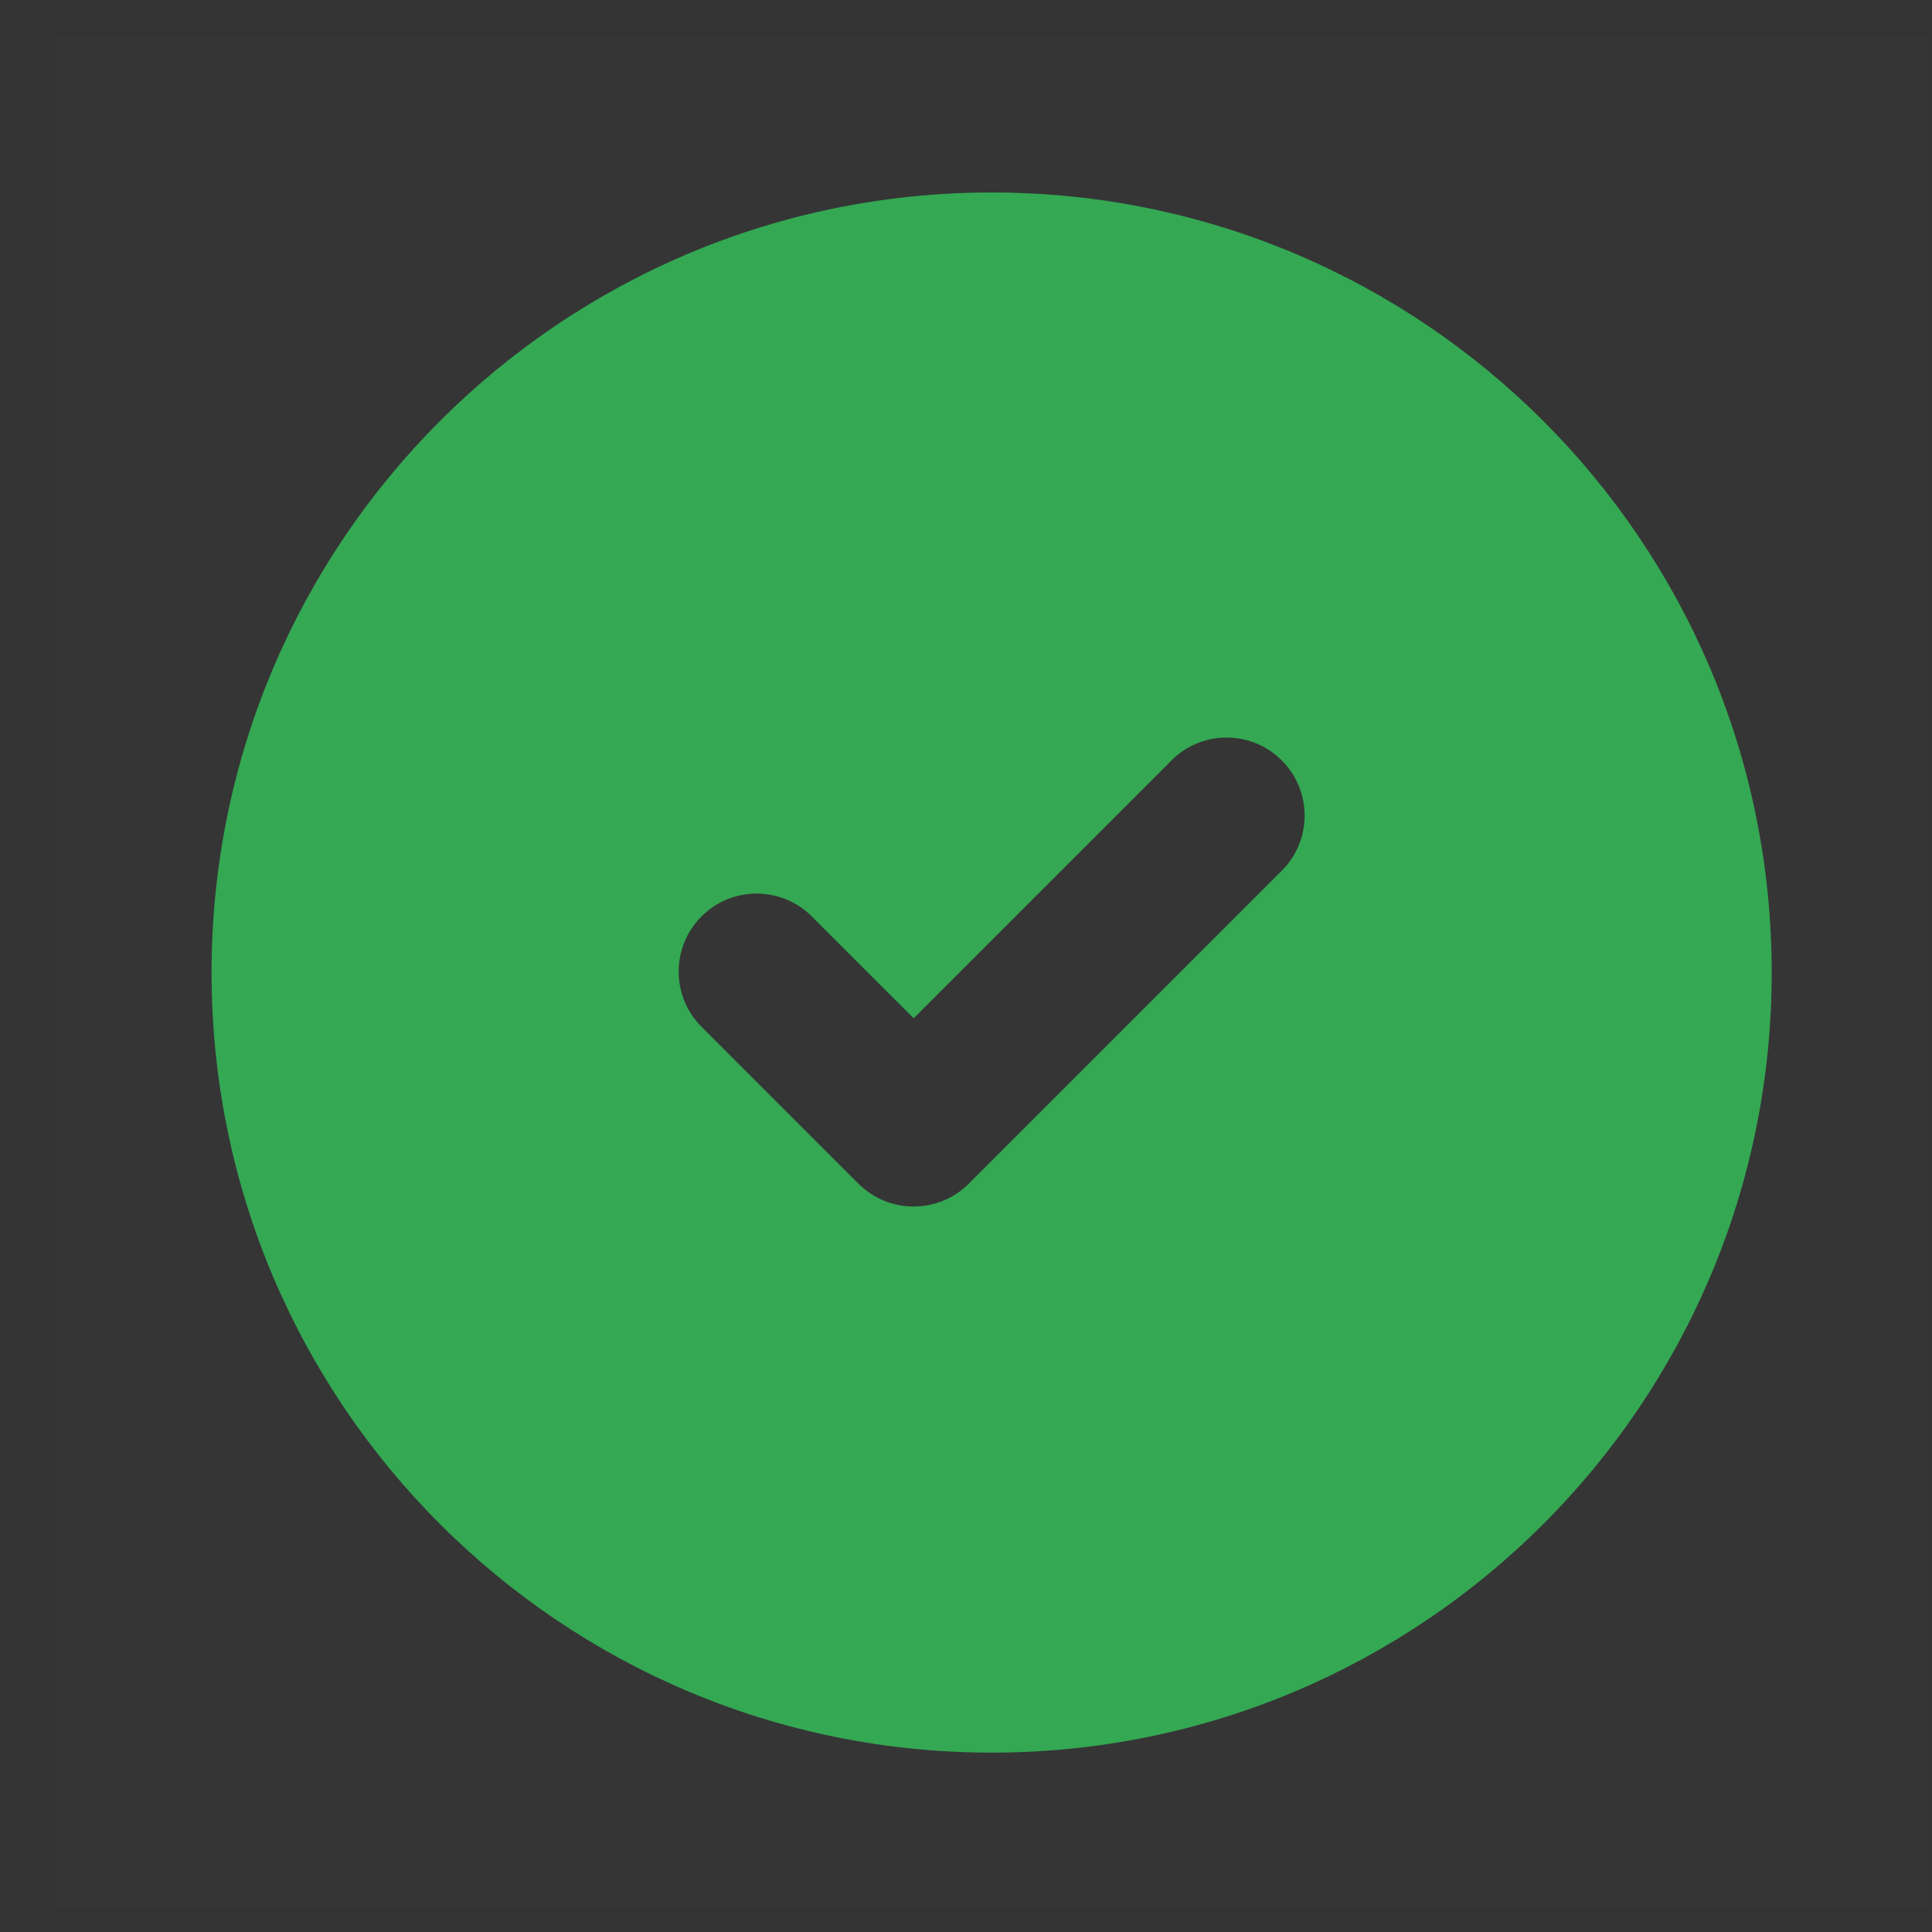 <svg width="32" height="32" viewBox="0 0 32 32" fill="none" xmlns="http://www.w3.org/2000/svg">
<rect x="0" y="0" width="32" height="32" fill="#333333" stroke="none"/>
<rect width="31.01" height="31.01" transform="translate(0.92 0.602)" fill="white" fill-opacity="0.01"/>
<path fill-rule="evenodd" clip-rule="evenodd" d="M29.345 16.108C29.345 23.244 23.561 29.029 16.425 29.029C9.289 29.029 3.504 23.244 3.504 16.108C3.504 8.972 9.289 3.188 16.425 3.188C23.561 3.188 29.345 8.972 29.345 16.108ZM13.043 14.905C13.2 14.973 13.343 15.071 13.462 15.195L15.133 16.865L19.387 12.611C19.506 12.487 19.649 12.389 19.807 12.321C19.964 12.253 20.134 12.218 20.305 12.216C20.477 12.215 20.647 12.247 20.806 12.312C20.965 12.377 21.109 12.473 21.23 12.595C21.352 12.716 21.448 12.86 21.512 13.019C21.578 13.178 21.61 13.348 21.609 13.519C21.607 13.691 21.572 13.861 21.504 14.018C21.436 14.176 21.338 14.318 21.214 14.438L16.046 19.606C15.804 19.848 15.475 19.984 15.133 19.984C14.79 19.984 14.461 19.848 14.219 19.606L11.635 17.022C11.511 16.902 11.413 16.76 11.345 16.602C11.278 16.445 11.242 16.275 11.241 16.104C11.239 15.932 11.272 15.762 11.337 15.603C11.402 15.444 11.498 15.3 11.619 15.179C11.74 15.057 11.884 14.961 12.043 14.896C12.202 14.832 12.372 14.799 12.544 14.8C12.715 14.802 12.885 14.838 13.043 14.905Z" fill="#34A853"/>
</svg>
